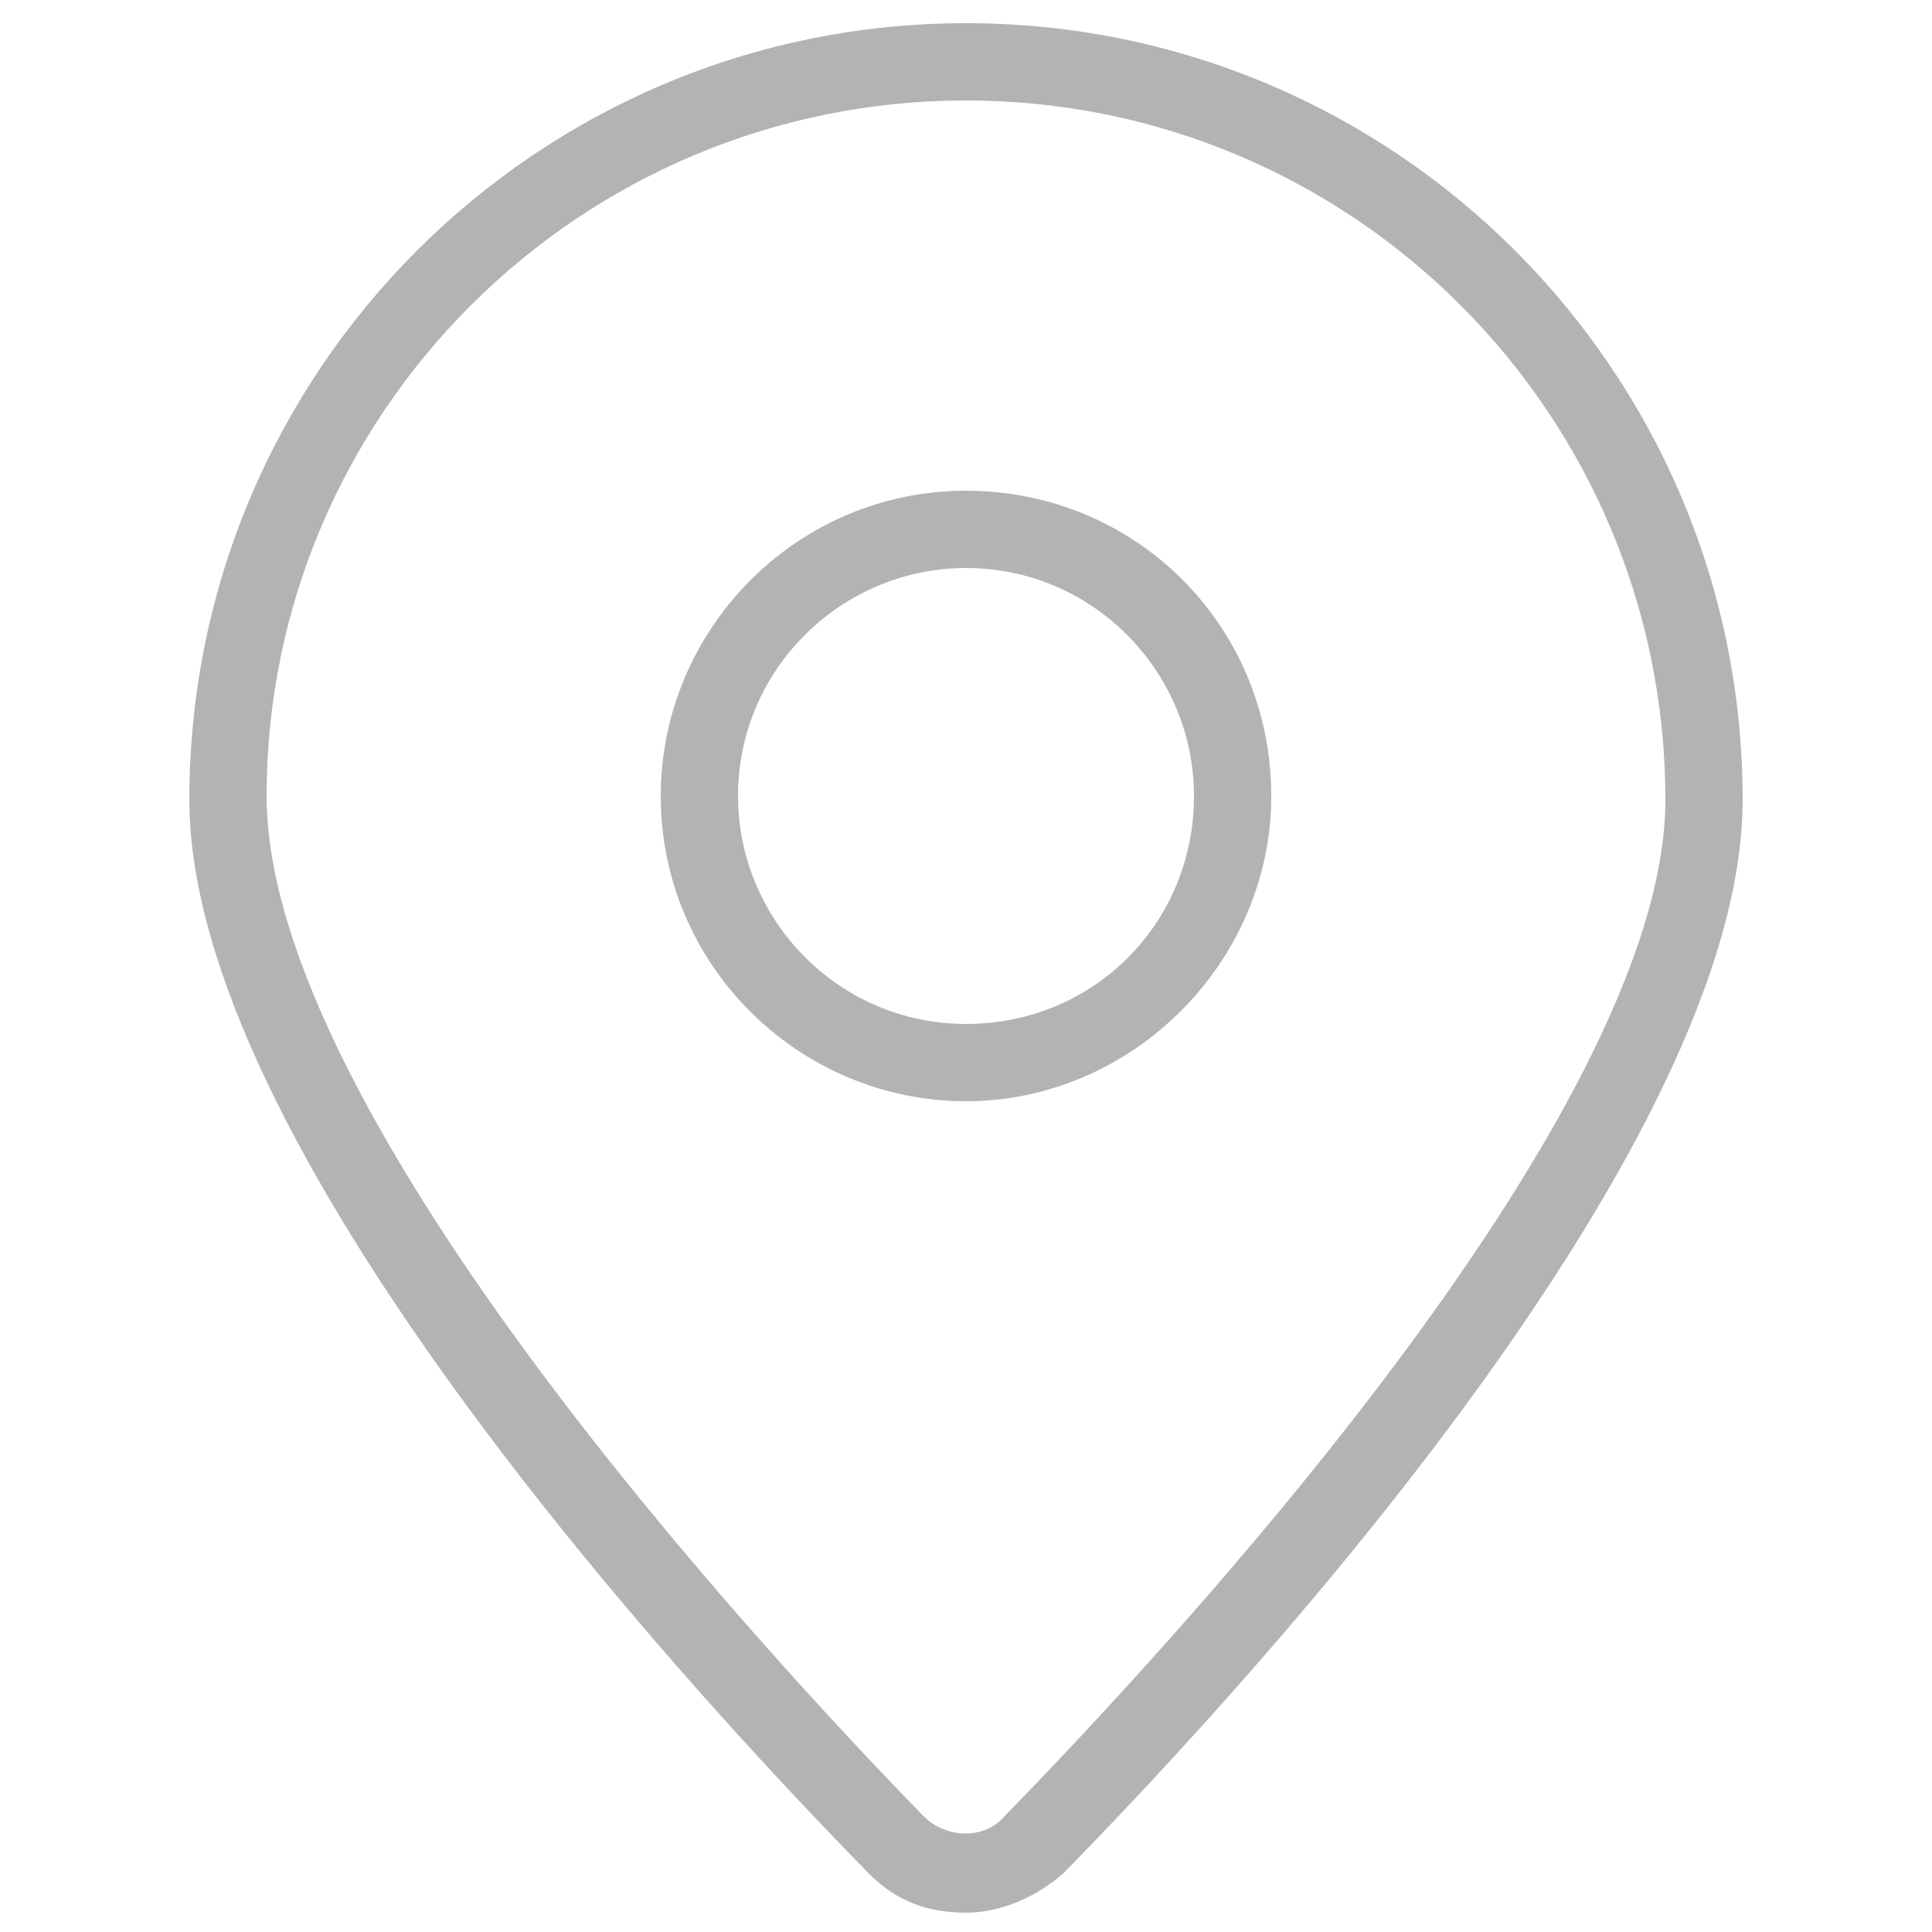 <?xml version="1.0" encoding="utf-8"?>
<!-- Generator: Adobe Illustrator 20.0.0, SVG Export Plug-In . SVG Version: 6.00 Build 0)  -->
<svg version="1.1" id="Layer_1" xmlns="http://www.w3.org/2000/svg" xmlns:xlink="http://www.w3.org/1999/xlink" x="0px" y="0px"
	 width="50px" height="50px" viewBox="0 0 50 50" style="enable-background:new 0 0 50 50;" xml:space="preserve">
<style type="text/css">
	.st0{fill:#B3B3B3;}
</style>
<path class="st0" d="M25,12.7c-4.4,0-7.9,3.6-7.9,7.9c0,4.4,3.6,7.9,7.9,7.9s7.9-3.6,7.9-7.9C32.9,16.2,29.4,12.7,25,12.7z M25,26.5
	c-3.3,0-5.9-2.7-5.9-5.9c0-3.3,2.7-5.9,5.9-5.9c3.3,0,5.9,2.7,5.9,5.9C30.9,23.9,28.3,26.5,25,26.5z M25,0.6
	c-11.1,0-20.1,9-20.1,20.1c0,8.8,12.3,22.4,17.6,27.8c0.7,0.7,1.5,1,2.5,1c0.9,0,1.8-0.4,2.5-1c5.3-5.4,17.6-19,17.6-27.8
	C45.1,9.6,36.1,0.6,25,0.6z M26,47c-0.5,0.6-1.5,0.6-2.1,0c-4-4.1-17-18.1-17-26.4C6.9,10.7,15,2.6,25,2.6s18.1,8.1,18.1,18.1
	C43.1,28.9,30,42.9,26,47z"/>
</svg>
